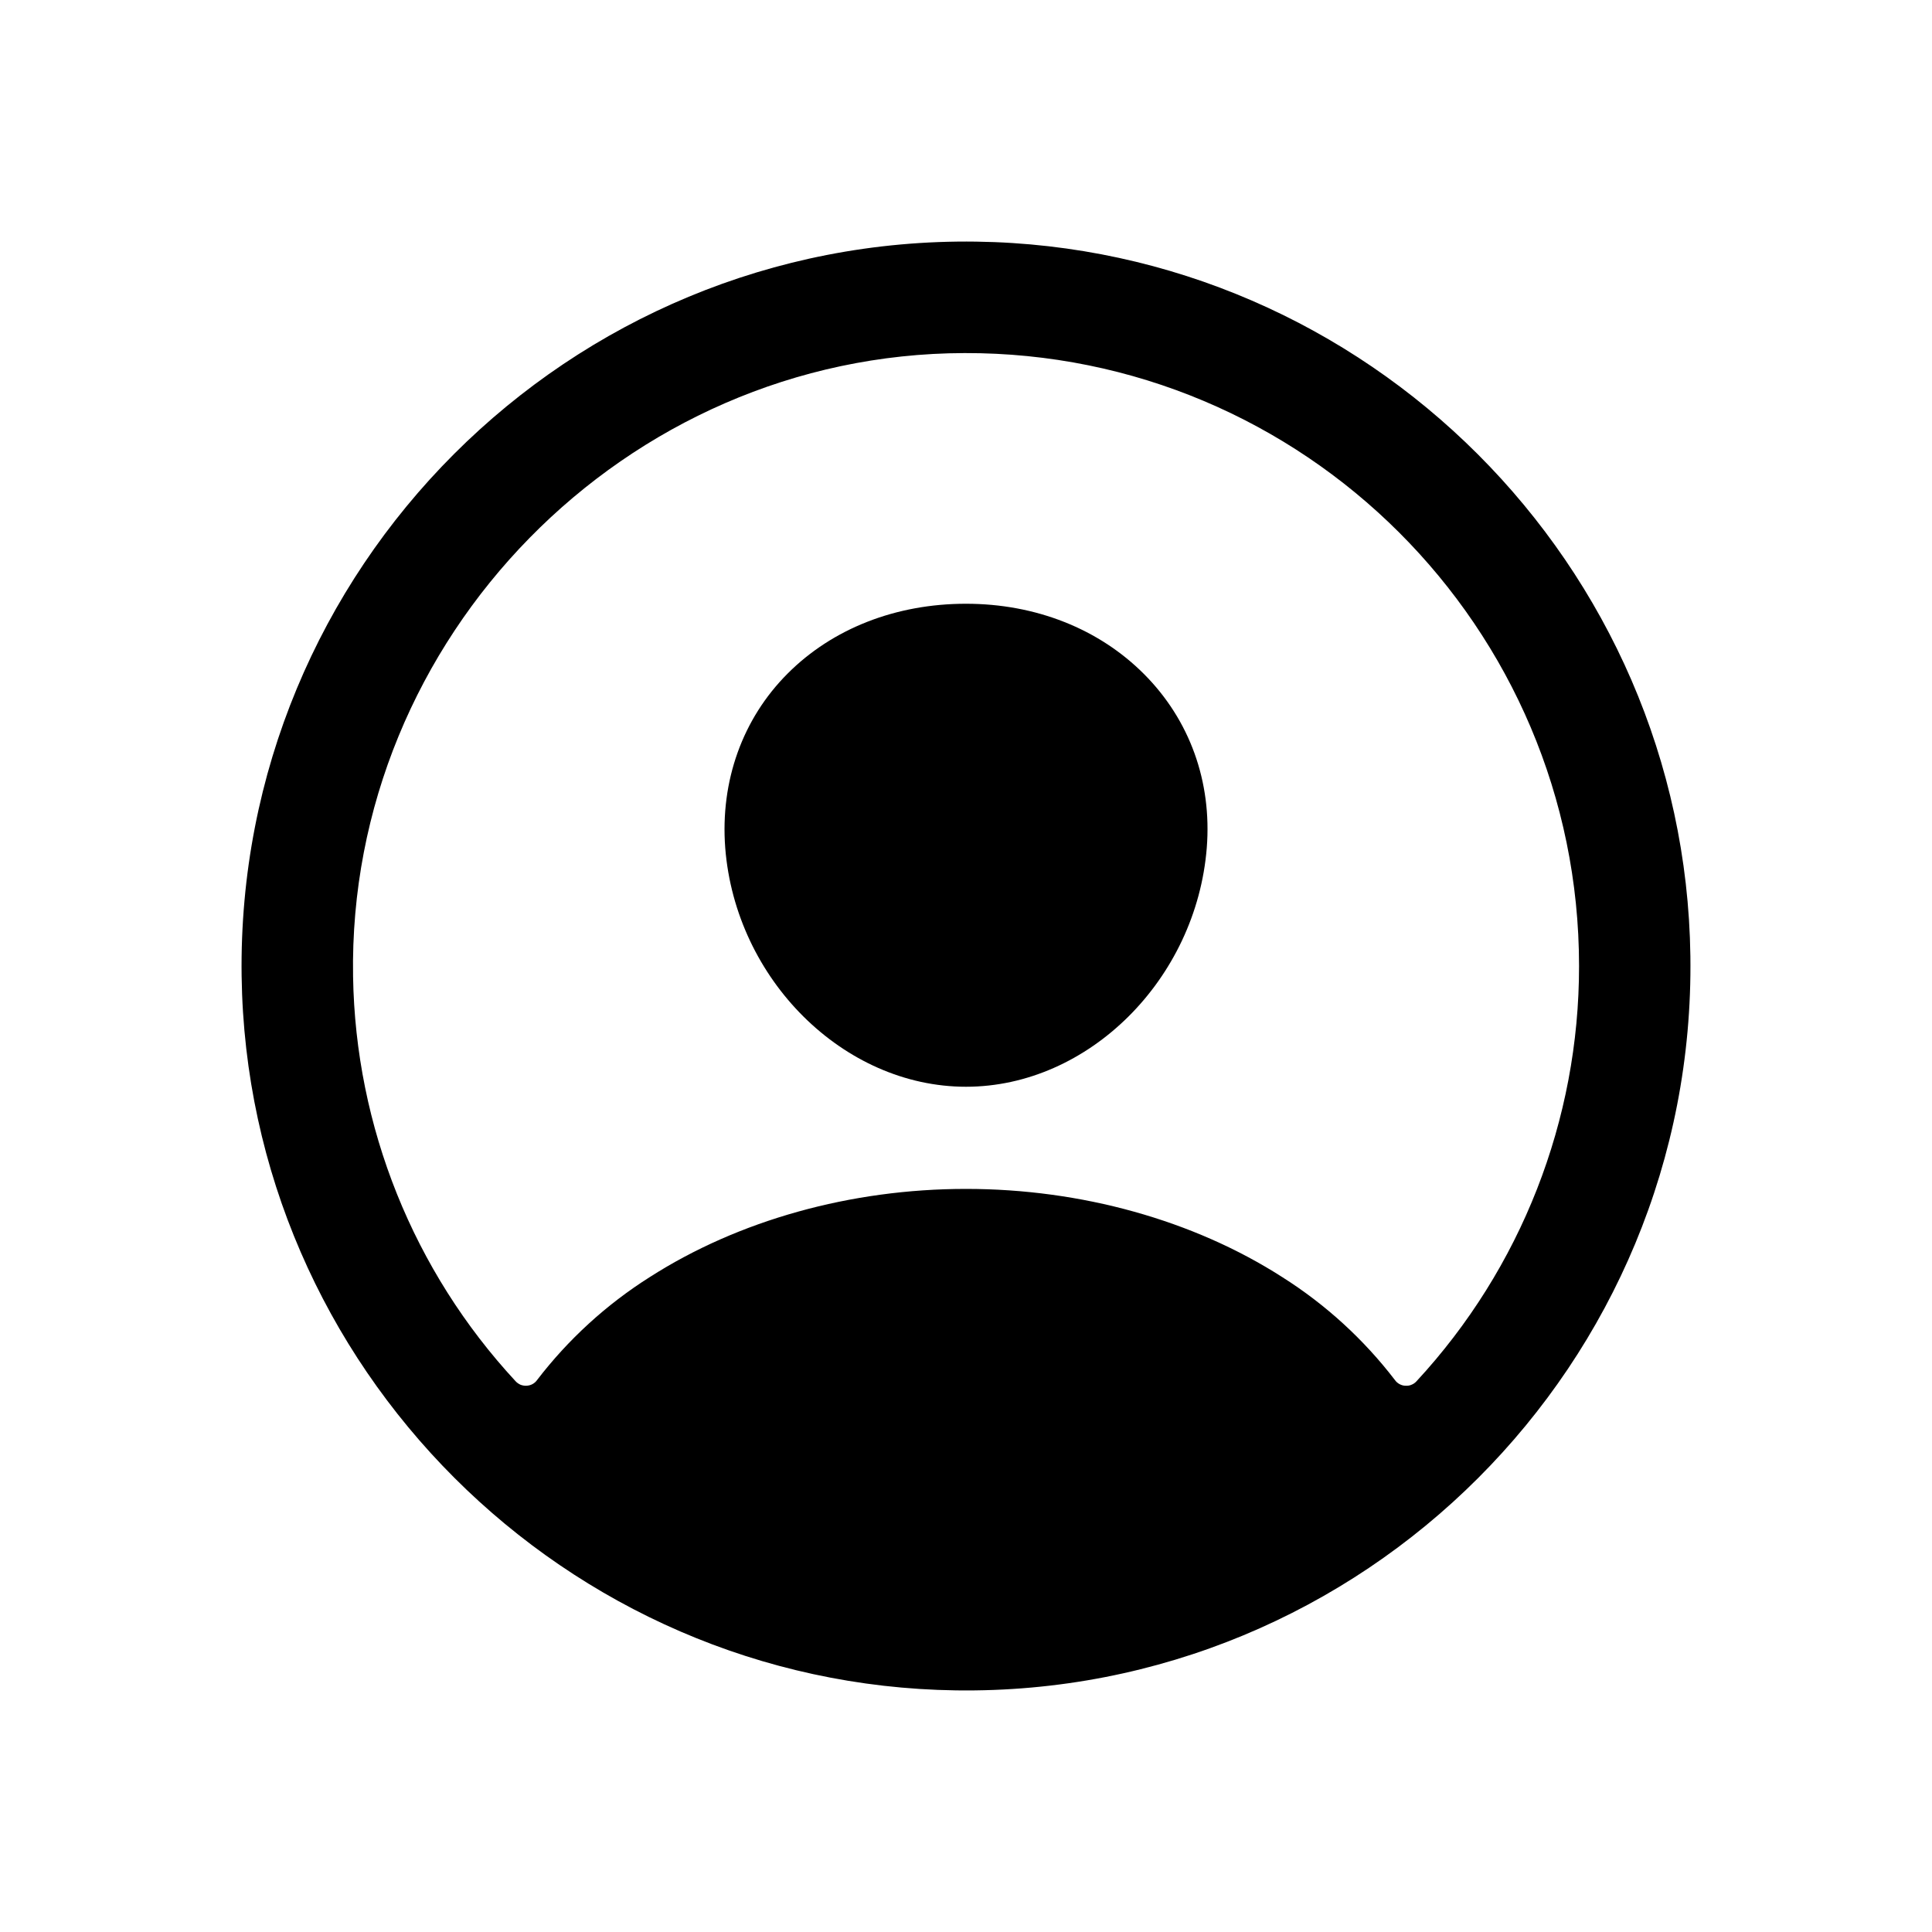 <svg width="16" height="16" viewBox="0 0 16 16" fill="currentColor" xmlns="http://www.w3.org/2000/svg">
<g id="state=alloutline">
<path id="Vector" d="M8.084 2.001C4.71 1.955 1.955 4.71 2.001 8.084C2.046 11.32 4.681 13.954 7.917 13.999C11.291 14.046 14.046 11.291 13.999 7.917C13.955 4.68 11.32 2.046 8.084 2.001ZM11.73 11.44C11.719 11.452 11.705 11.462 11.689 11.468C11.674 11.475 11.657 11.477 11.64 11.476C11.623 11.476 11.606 11.471 11.591 11.463C11.576 11.455 11.563 11.444 11.553 11.43C11.295 11.093 10.979 10.804 10.62 10.577C9.886 10.106 8.955 9.846 8 9.846C7.045 9.846 6.115 10.106 5.38 10.577C5.021 10.804 4.705 11.093 4.447 11.43C4.437 11.444 4.424 11.455 4.409 11.463C4.394 11.471 4.378 11.475 4.361 11.476C4.344 11.477 4.327 11.474 4.311 11.468C4.296 11.461 4.282 11.452 4.27 11.439C3.424 10.526 2.944 9.332 2.924 8.087C2.877 5.28 5.18 2.93 7.988 2.924C10.796 2.917 13.077 5.197 13.077 8C13.078 9.275 12.597 10.504 11.73 11.44Z" fill="black"/>
<path id="Vector_2" d="M8 5C7.42 5 6.895 5.205 6.523 5.578C6.15 5.951 5.964 6.467 6.006 7.021C6.091 8.111 6.986 9 8 9C9.014 9 9.907 8.111 9.994 7.021C10.037 6.473 9.853 5.962 9.474 5.582C9.1 5.207 8.576 5 8 5Z" fill="black"/>
</g>
</svg>
